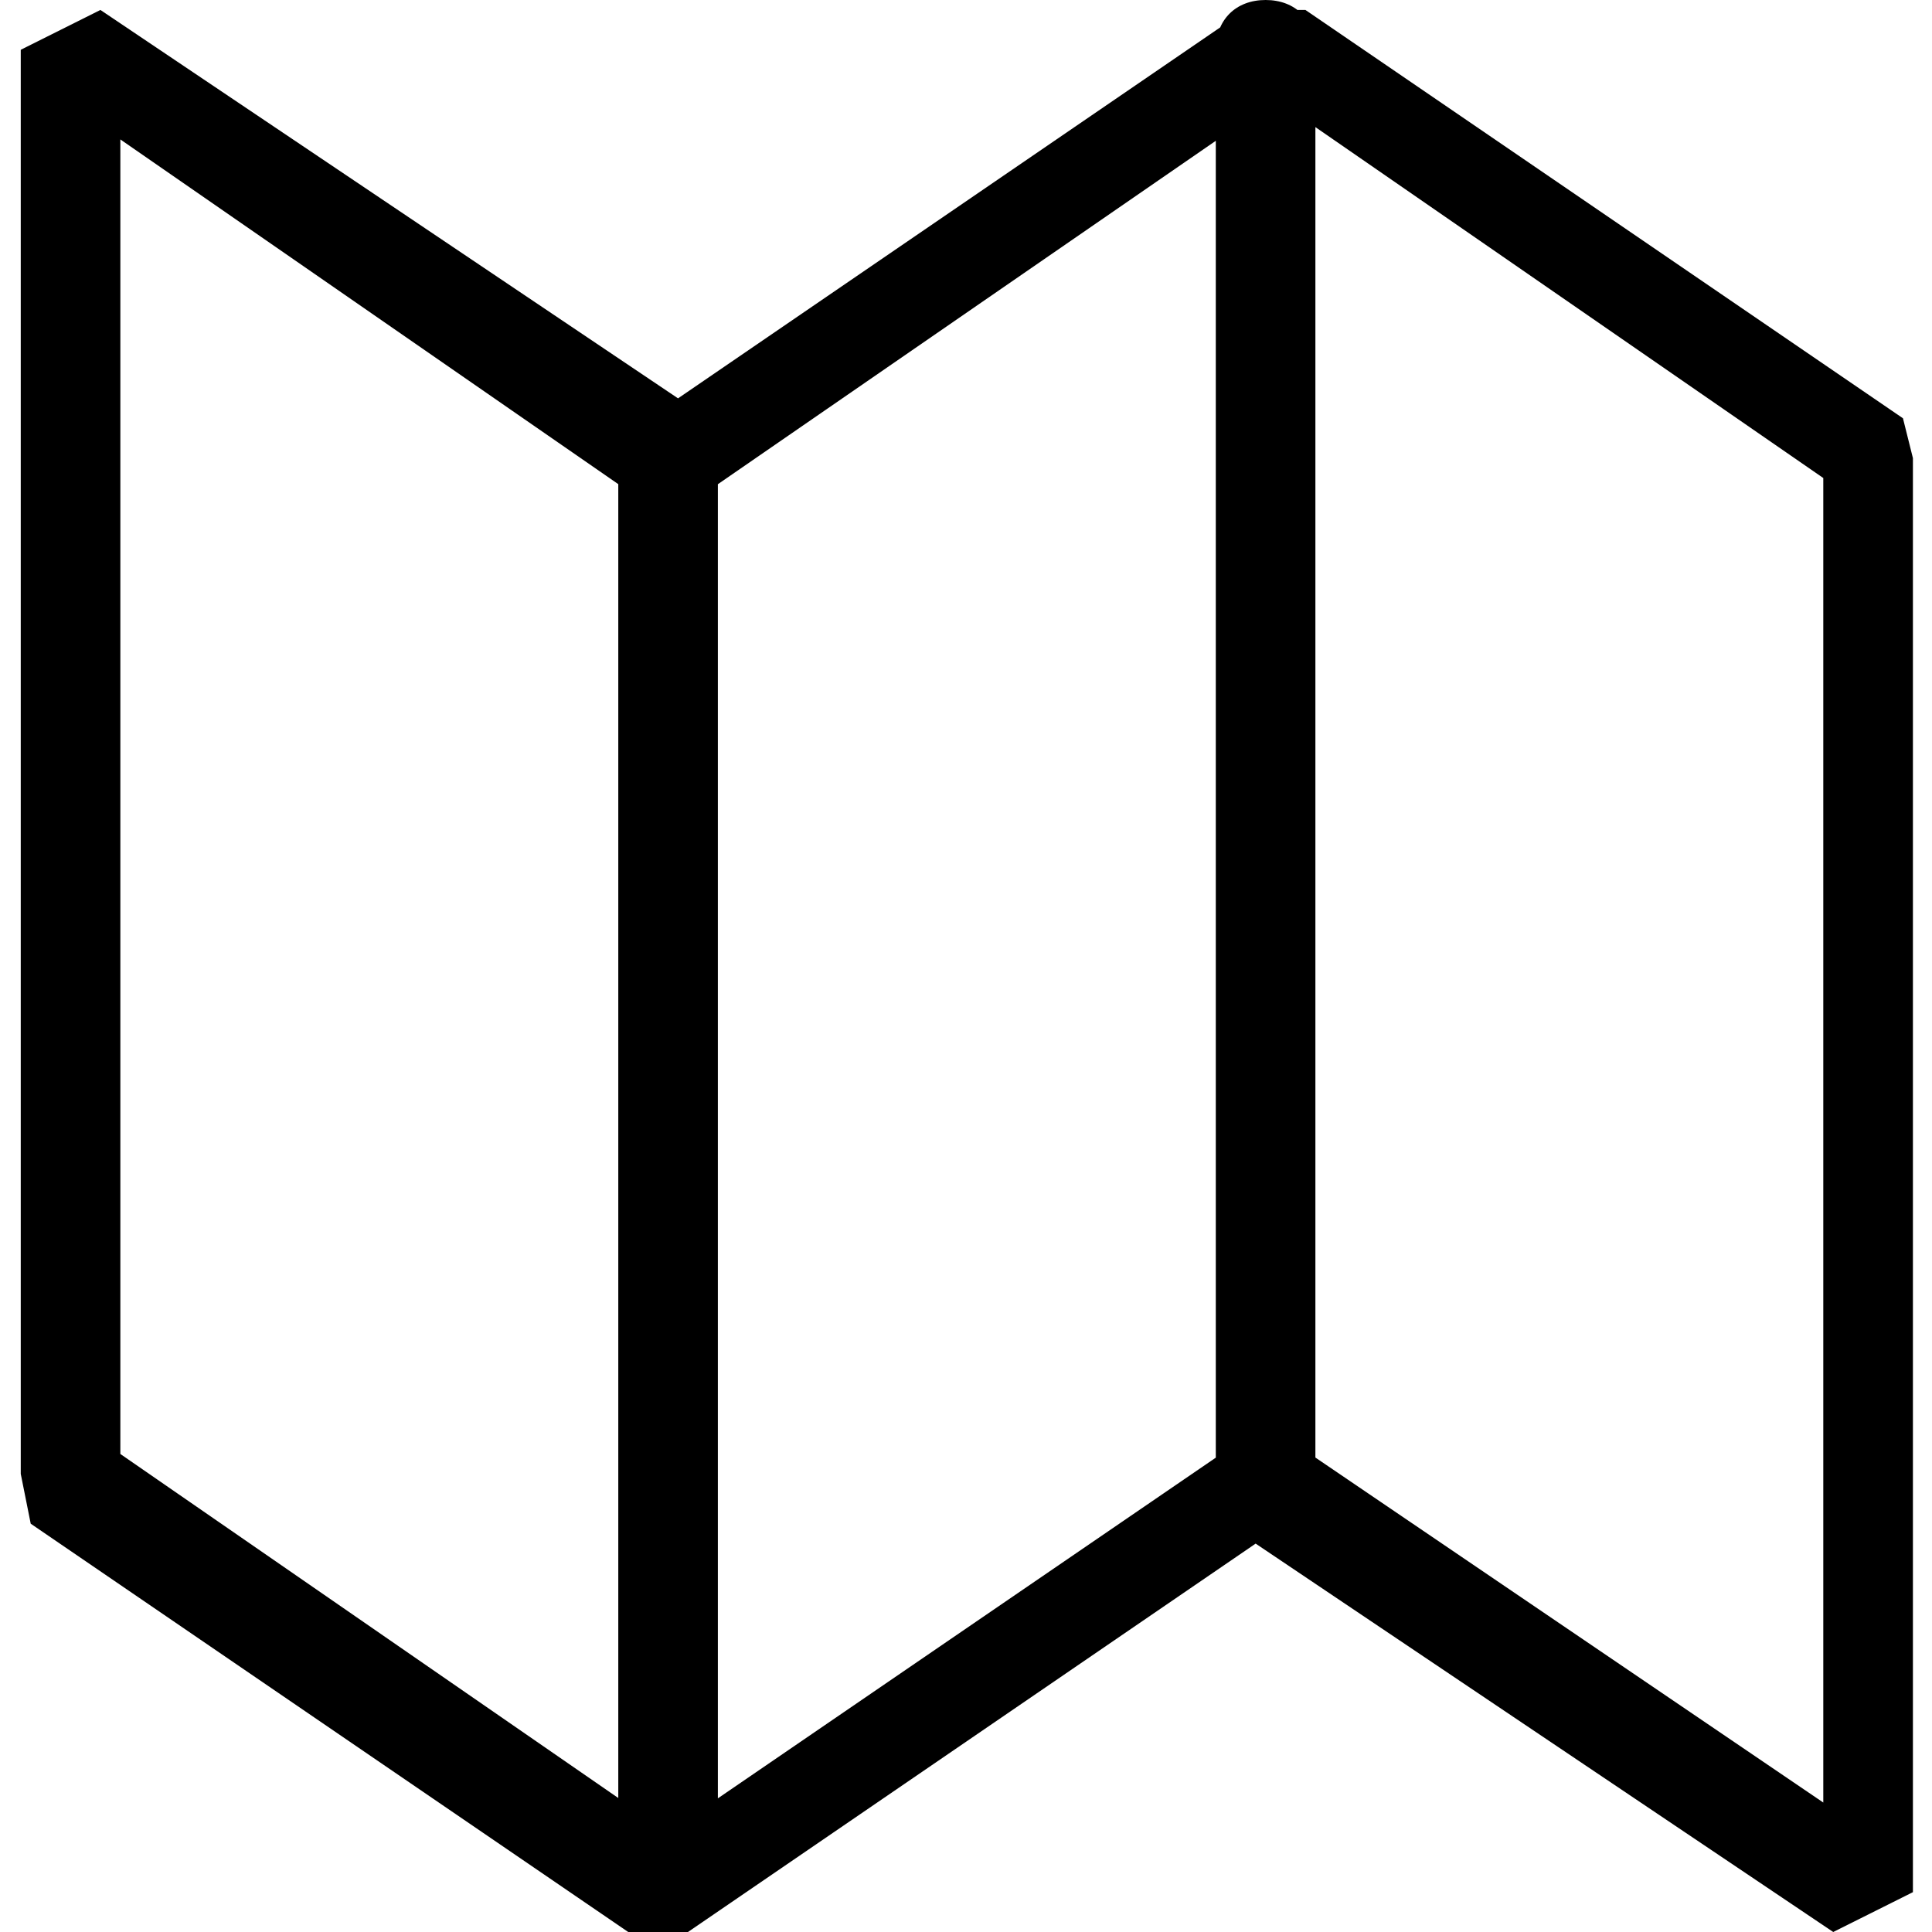 <?xml version="1.0" encoding="utf-8"?>
<svg version="1.1" xmlns="http://www.w3.org/2000/svg" xmlns:xlink="http://www.w3.org/1999/xlink" x="0px" y="0px" viewBox="0 0 1024 1024" xml:space="preserve">
 <path d="M354.093,1024C338.258,1024,327.701,1013.443,327.701,997.608C327.701,997.608,327.701,242.804,327.701,242.804C327.701,226.969,338.258,216.412,354.093,216.412C369.928,216.412,380.485,226.969,380.485,242.804C380.485,242.804,380.485,1002.887,380.485,1002.887C380.485,1013.443,369.928,1024,354.093,1024C354.093,1024,354.093,1024,354.093,1024M670.794,807.588C654.959,807.588,644.402,797.031,644.402,781.196C644.402,781.196,644.402,26.392,644.402,26.392C644.402,10.557,654.959,0,670.794,0C686.629,0,697.186,10.557,697.186,26.392C697.186,26.392,697.186,786.474,697.186,786.474C697.186,797.031,681.351,807.588,670.794,807.588C670.794,807.588,670.794,807.588,670.794,807.588M971.66,1024C971.66,1024,665.515,818.144,665.515,818.144C665.515,818.144,364.649,1024,364.649,1024C364.649,1024,332.979,1024,332.979,1024C332.979,1024,16.278,807.588,16.278,807.588C16.278,807.588,11,781.196,11,781.196C11,781.196,11,26.392,11,26.392C11,26.392,53.227,5.278,53.227,5.278C53.227,5.278,359.371,211.134,359.371,211.134C359.371,211.134,660.237,5.278,660.237,5.278C660.237,5.278,691.907,5.278,691.907,5.278C691.907,5.278,1008.608,221.691,1008.608,221.691C1008.608,221.691,1013.887,242.804,1013.887,242.804C1013.887,242.804,1013.887,1002.887,1013.887,1002.887C1013.887,1002.887,971.66,1024,971.66,1024C971.66,1024,971.66,1024,971.66,1024M63.784,770.639C63.784,770.639,354.093,971.216,354.093,971.216C354.093,971.216,654.959,765.361,654.959,765.361C654.959,765.361,686.629,765.361,686.629,765.361C686.629,765.361,966.381,955.381,966.381,955.381C966.381,955.381,966.381,253.361,966.381,253.361C966.381,253.361,676.072,52.784,676.072,52.784C676.072,52.784,369.928,263.918,369.928,263.918C369.928,263.918,338.258,263.918,338.258,263.918C338.258,263.918,63.784,73.897,63.784,73.897C63.784,73.897,63.784,770.639,63.784,770.639C63.784,770.639,63.784,770.639,63.784,770.639" />
</svg>